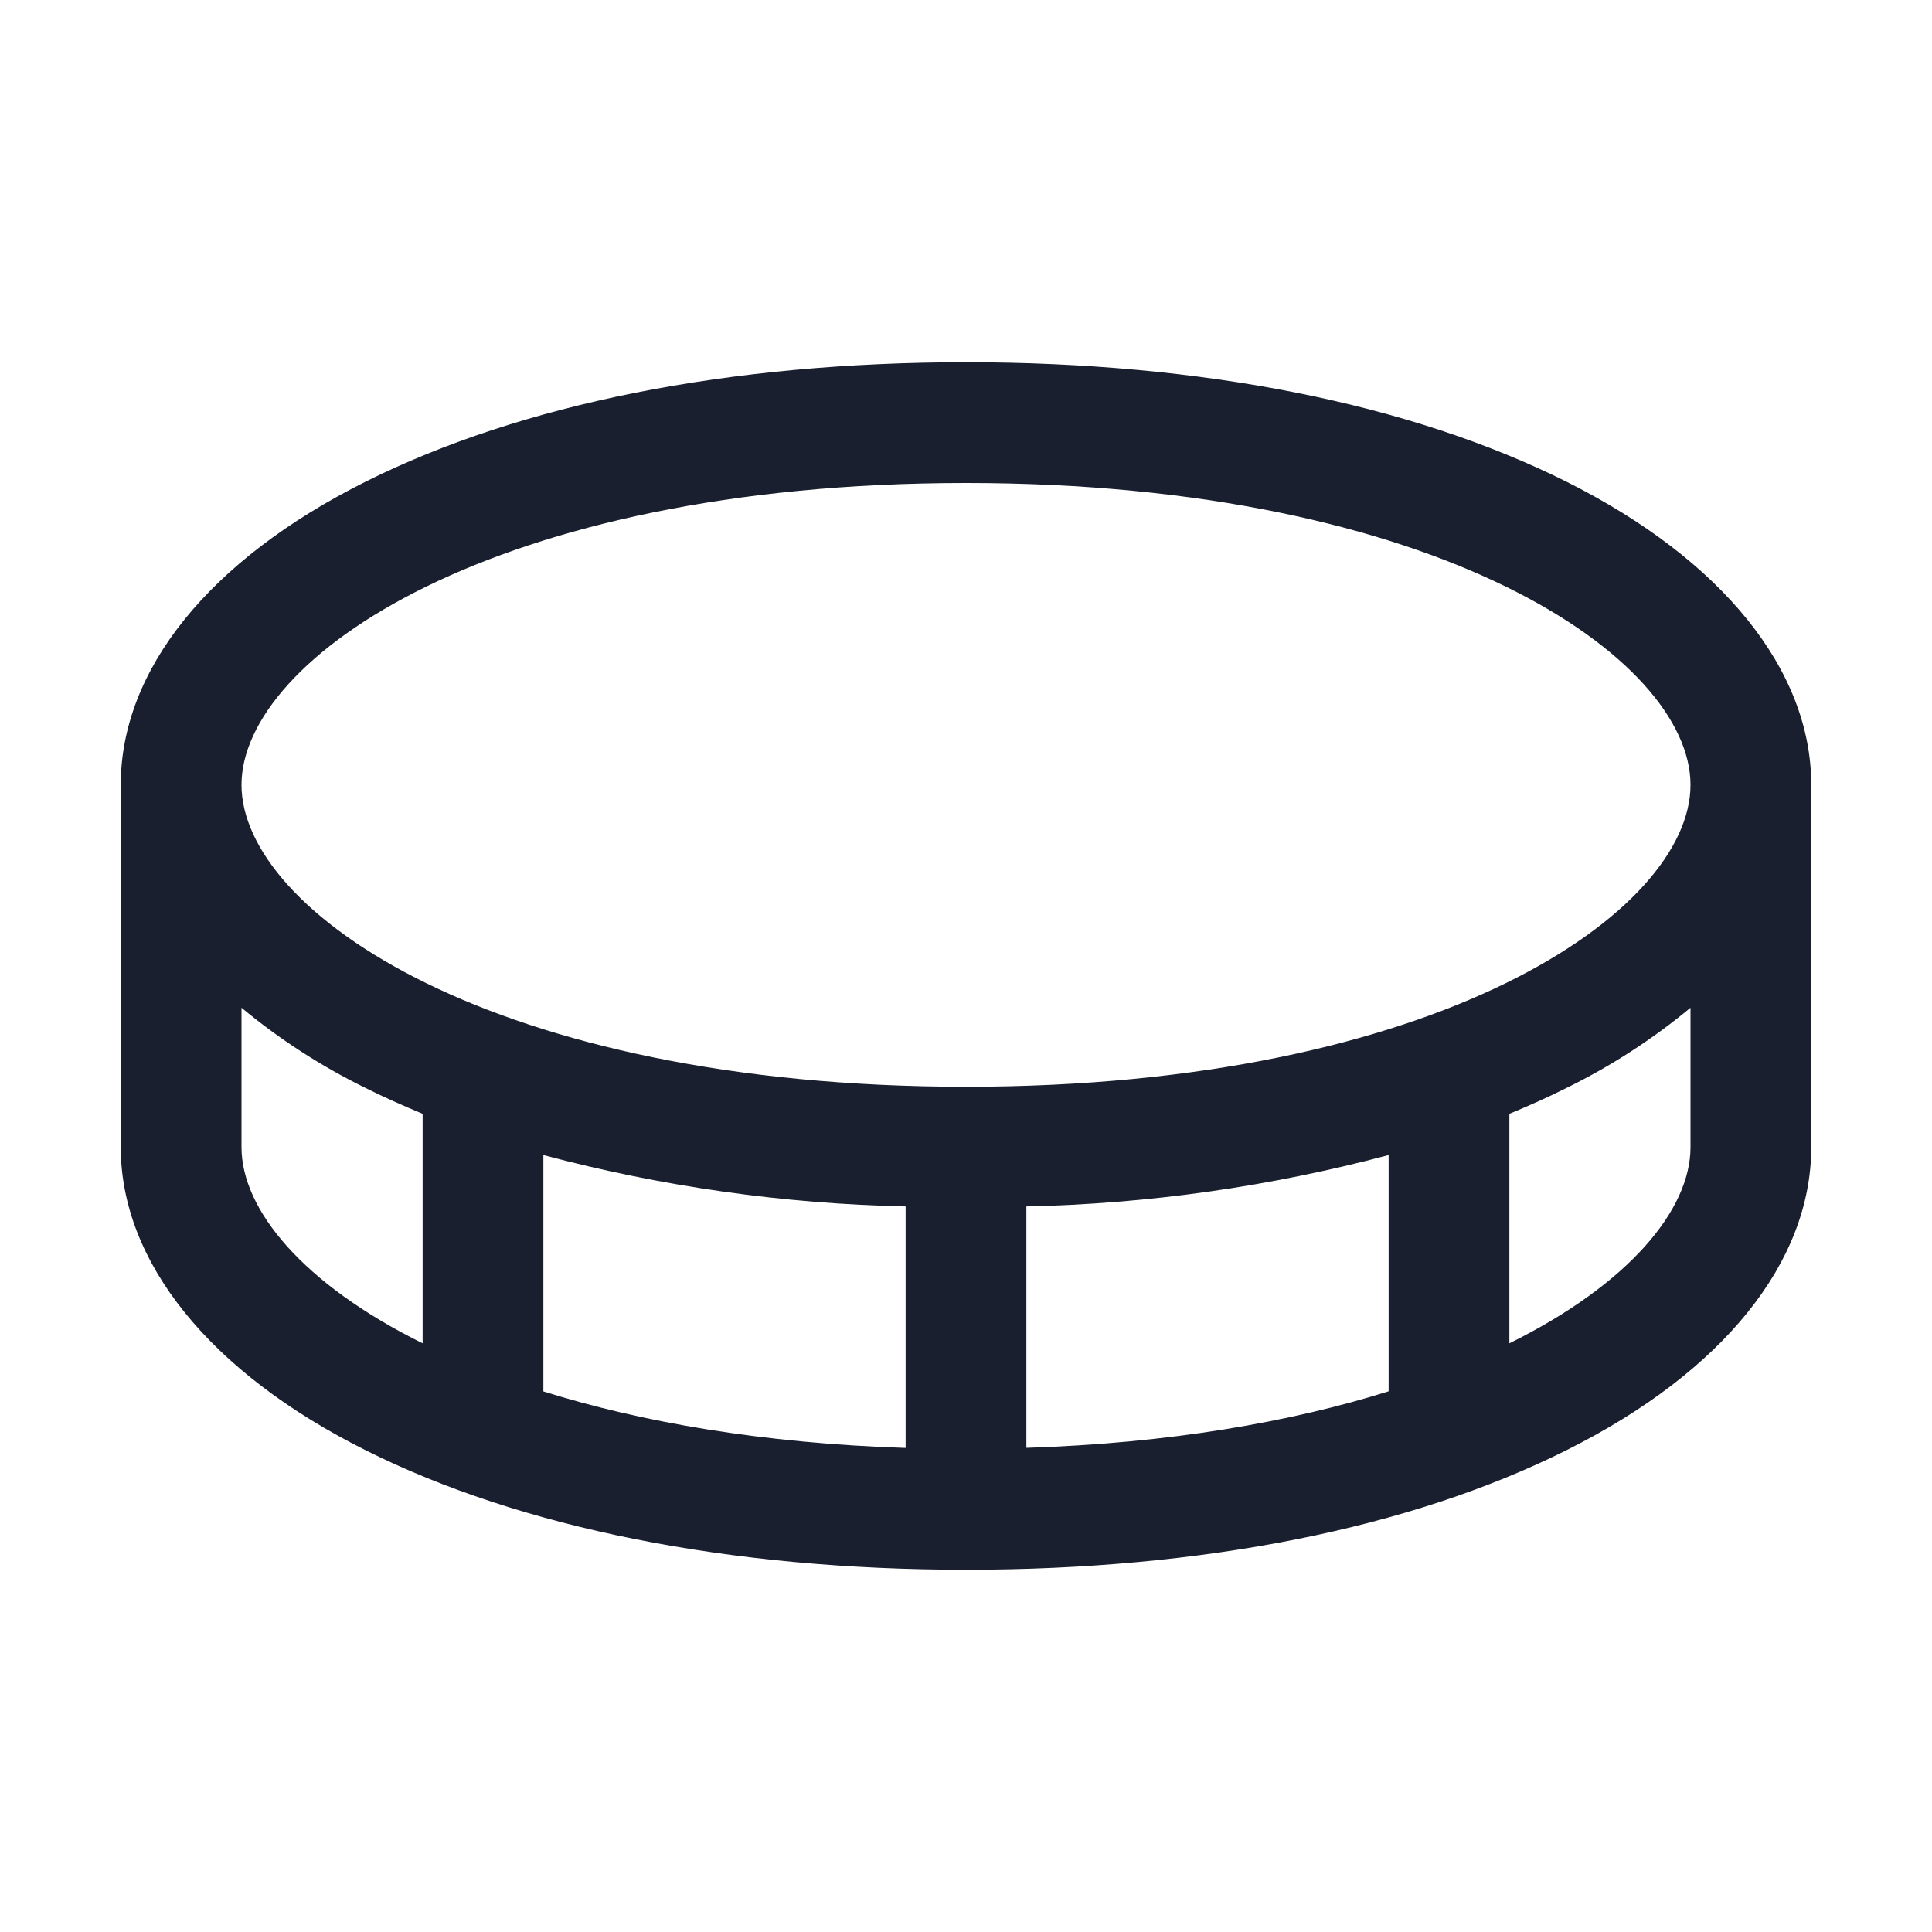 <svg width="20" height="20" viewBox="0 0 20 20" fill="none" xmlns="http://www.w3.org/2000/svg">
<path d="M16.217 4.987C14.598 4.178 12.448 3.75 10 3.75C7.552 3.75 5.402 4.178 3.783 4.987C2.163 5.797 1.25 6.936 1.25 8.125V11.875C1.25 13.064 2.173 14.207 3.783 15.012C5.392 15.818 7.552 16.25 10 16.25C12.448 16.25 14.598 15.822 16.217 15.012C17.837 14.203 18.75 13.064 18.75 11.875V8.125C18.75 6.936 17.827 5.793 16.217 4.987ZM10 5C14.894 5 17.5 6.815 17.5 8.125C17.5 9.435 14.894 11.25 10 11.25C5.106 11.25 2.5 9.435 2.5 8.125C2.5 6.815 5.106 5 10 5ZM9.375 12.489V14.989C7.891 14.941 6.641 14.722 5.625 14.404V11.957C6.849 12.283 8.108 12.462 9.375 12.489ZM10.625 12.489C11.892 12.462 13.151 12.283 14.375 11.957V14.403C13.359 14.721 12.109 14.94 10.625 14.988V12.489ZM2.5 11.875V10.432C2.893 10.758 3.324 11.037 3.783 11.262C3.973 11.357 4.173 11.446 4.375 11.53V13.906C3.138 13.294 2.5 12.523 2.5 11.875ZM15.625 13.906V11.53C15.829 11.446 16.027 11.357 16.217 11.262C16.676 11.037 17.107 10.758 17.5 10.432V11.875C17.5 12.523 16.862 13.294 15.625 13.906Z" fill="#191F2E"/>
</svg>
